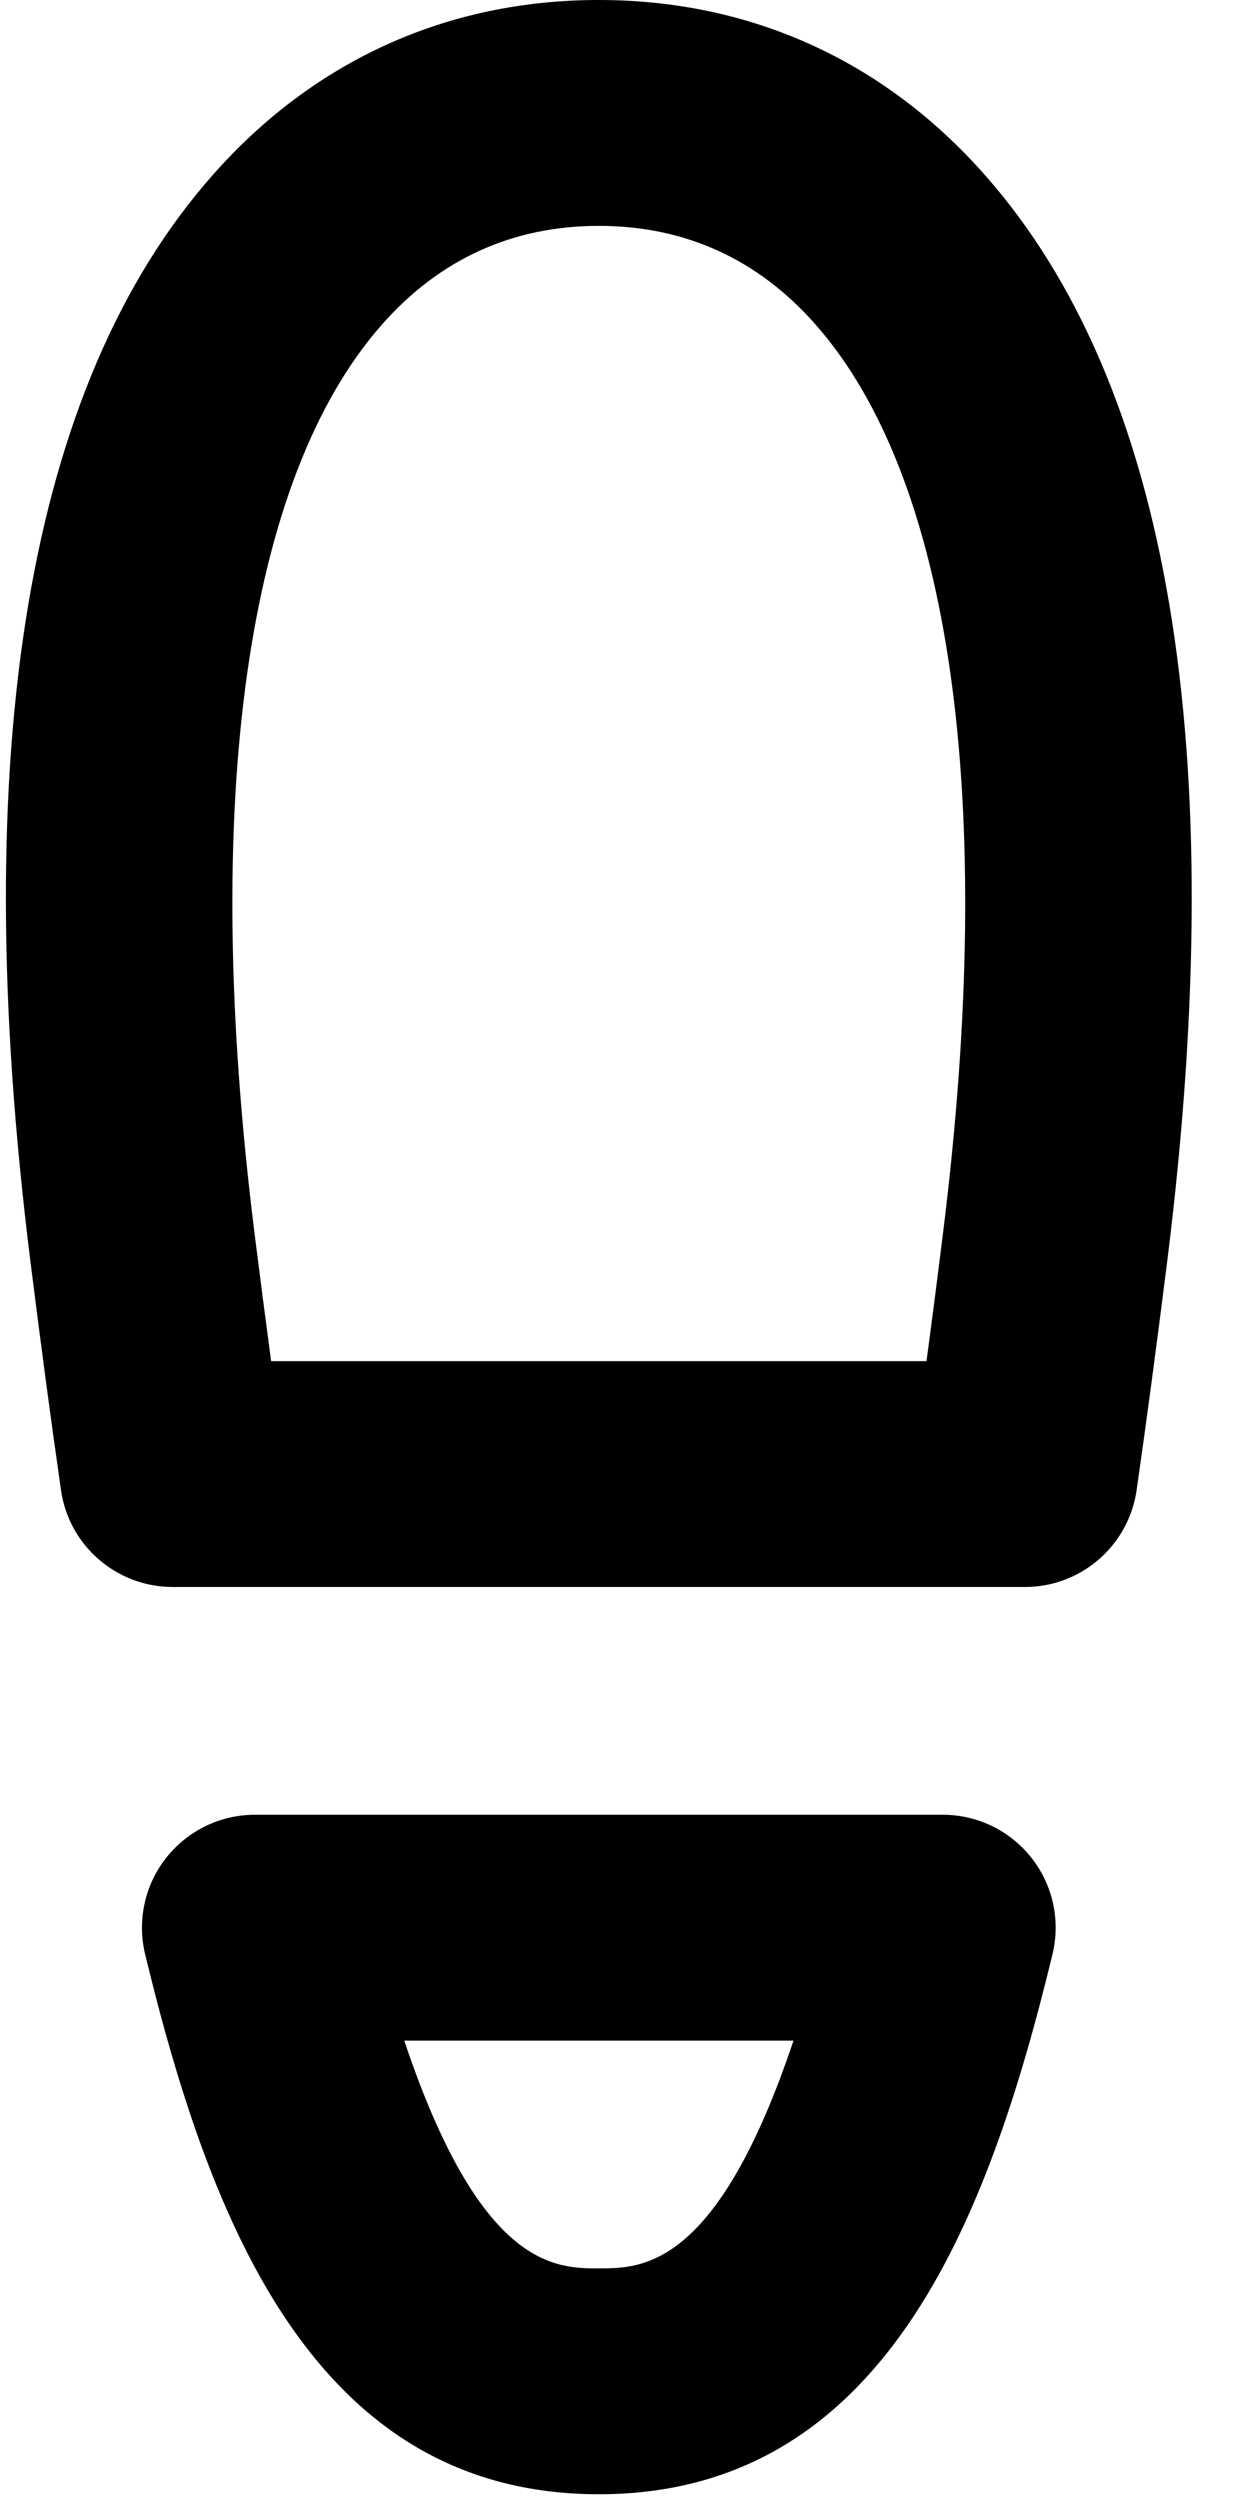 <svg width="10" height="20" viewBox="0 0 10 20" fill="none" xmlns="http://www.w3.org/2000/svg">
<path fill-rule="evenodd" clip-rule="evenodd" d="M1.161 15.634C1.678 17.77 2.514 19.954 4.791 19.954C7.067 19.954 7.903 17.77 8.42 15.634C8.485 15.364 8.423 15.08 8.252 14.863C8.081 14.645 7.819 14.518 7.542 14.518H2.039C1.762 14.518 1.501 14.645 1.329 14.863C1.158 15.08 1.096 15.365 1.161 15.634ZM4.791 18.147C4.444 18.147 3.844 18.147 3.234 16.325H6.348C5.737 18.147 5.137 18.147 4.791 18.147H4.791H4.791Z" fill="currentColor"/>
<path fill-rule="evenodd" clip-rule="evenodd" d="M0.488 11.921C0.551 12.366 0.933 12.696 1.382 12.696H8.199C8.648 12.696 9.029 12.366 9.093 11.921C9.172 11.371 9.252 10.772 9.338 10.089V10.089C9.849 5.999 9.359 3.075 7.879 1.4C7.071 0.484 6.003 0 4.79 0C3.578 0 2.51 0.484 1.702 1.4C0.222 3.075 -0.268 5.999 0.243 10.089C0.329 10.774 0.409 11.373 0.488 11.921ZM7.544 9.865C7.499 10.229 7.455 10.568 7.412 10.889H2.169C2.126 10.569 2.082 10.229 2.036 9.865C1.605 6.412 1.967 3.83 3.056 2.596C3.518 2.072 4.102 1.807 4.79 1.807C5.479 1.807 6.063 2.072 6.524 2.596C7.614 3.83 7.976 6.412 7.544 9.865Z" fill="currentColor"/>
</svg>
